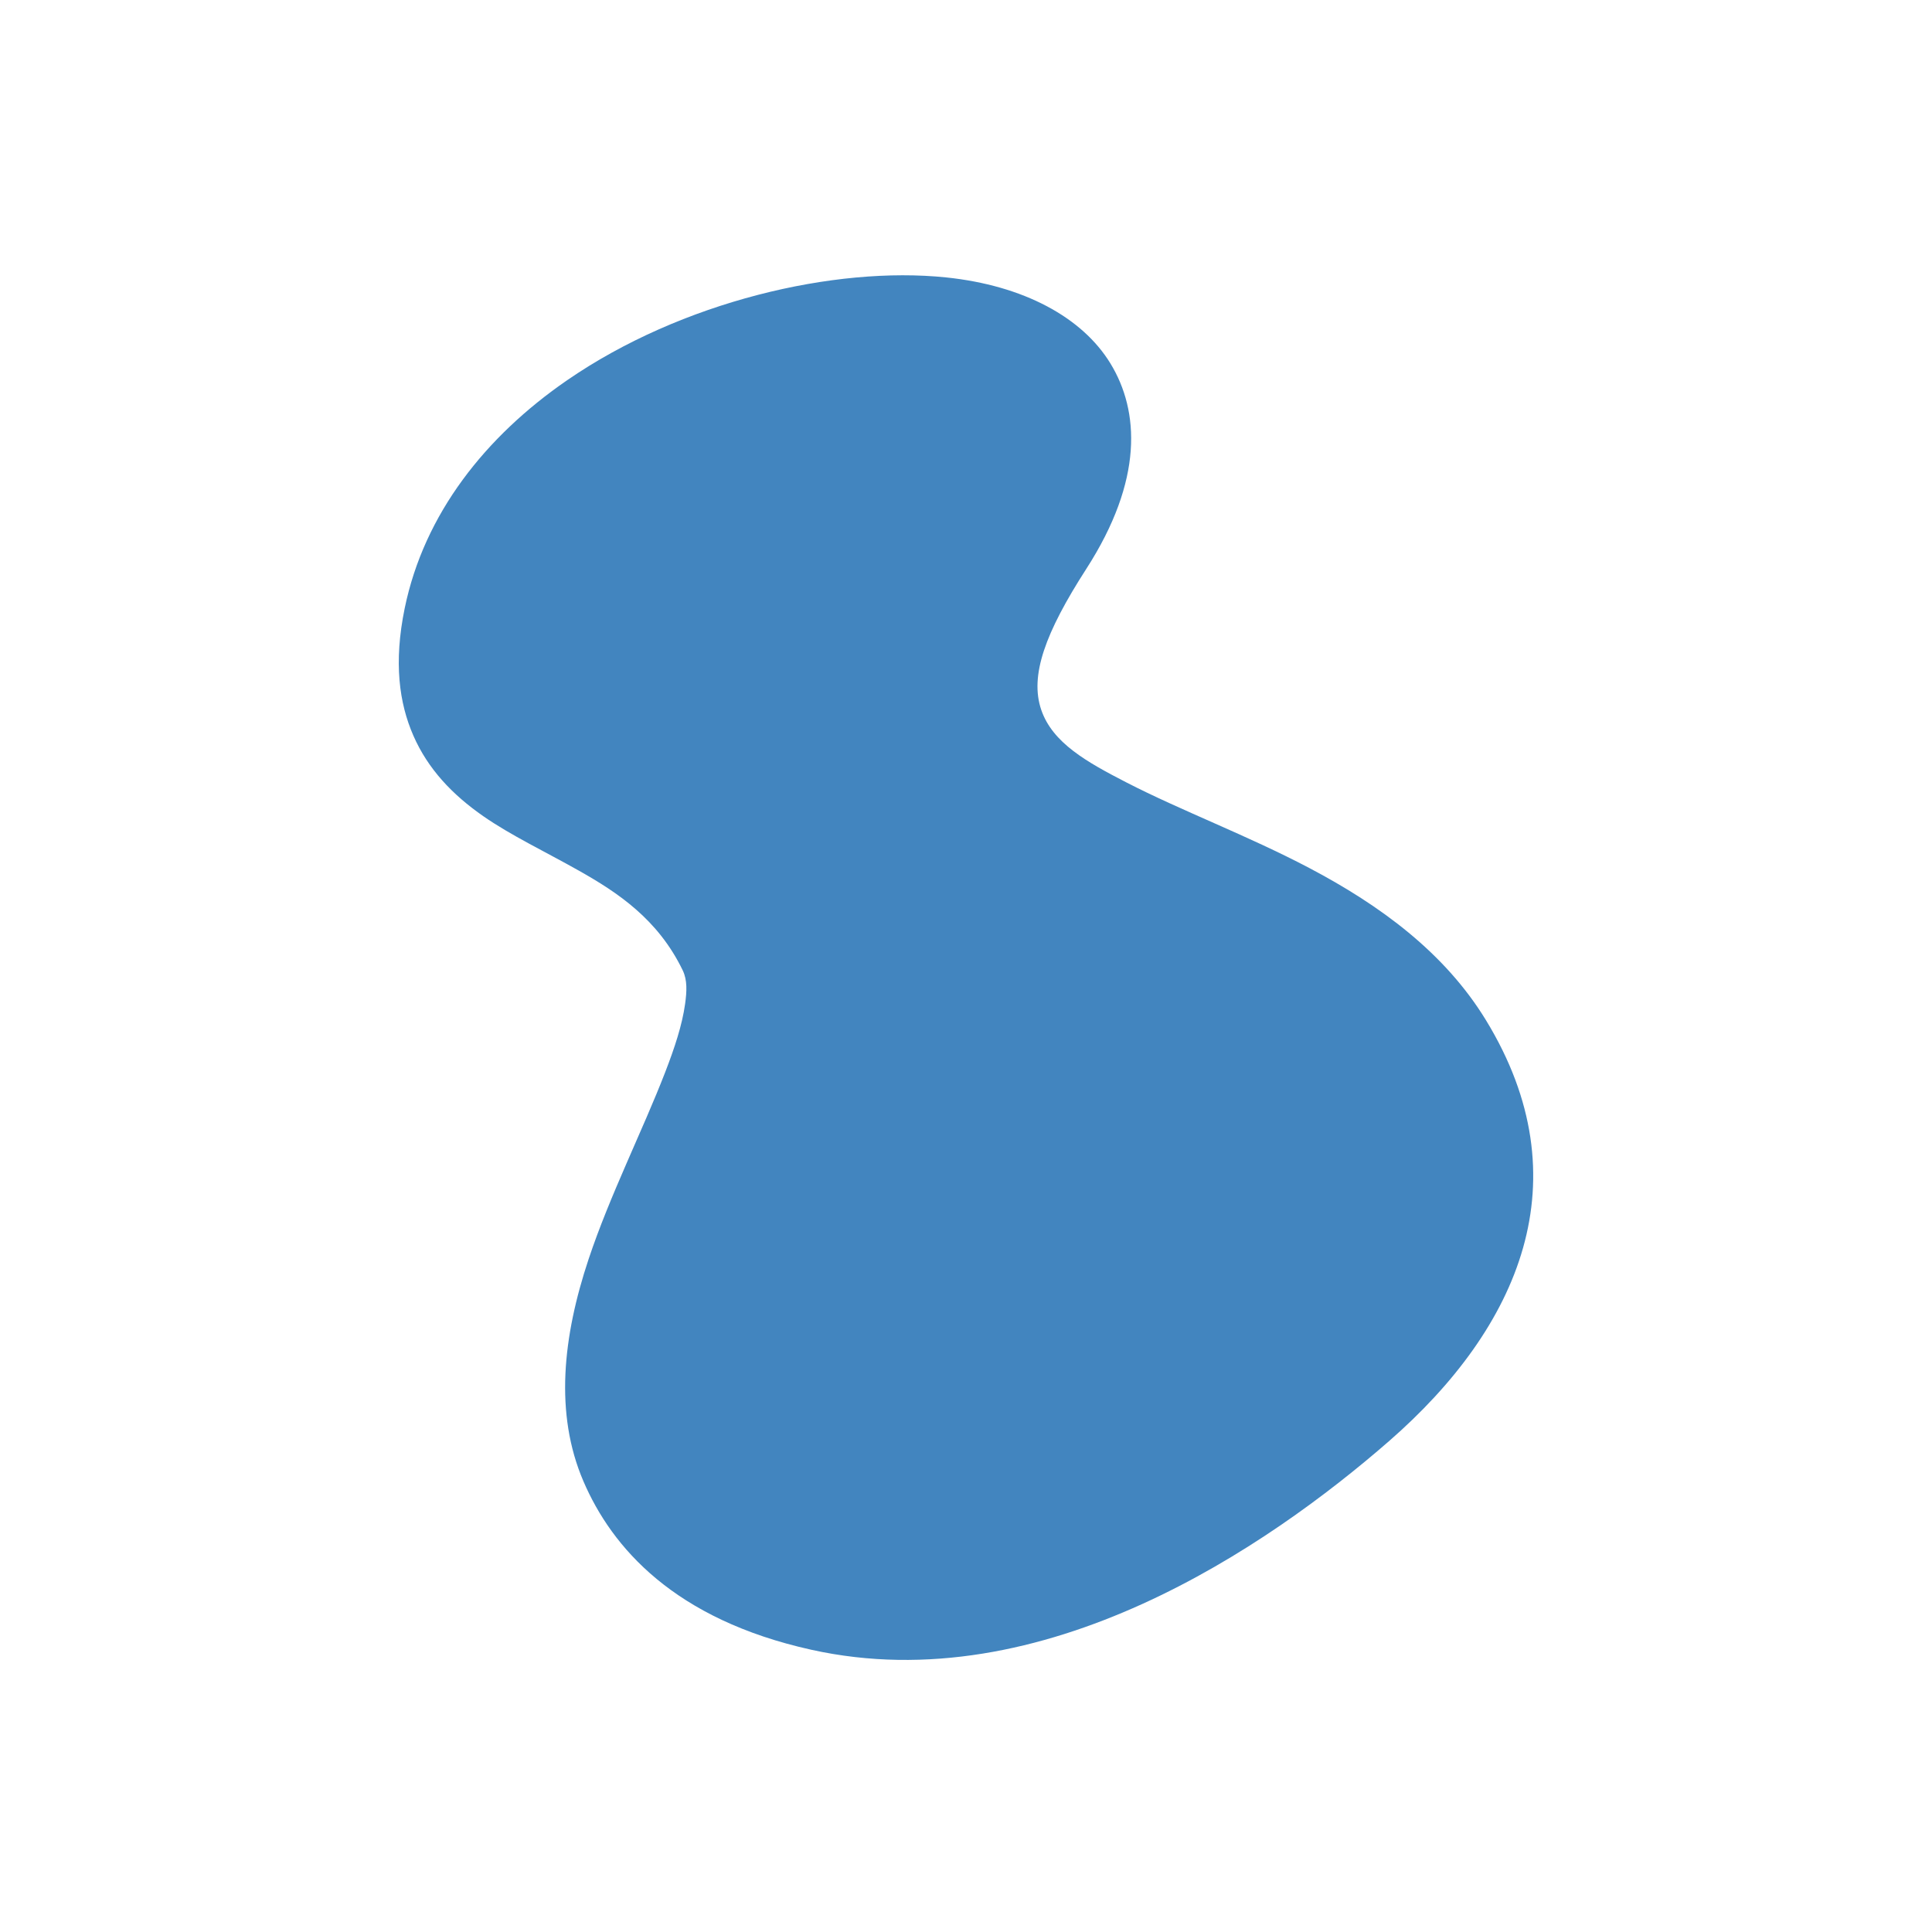 <?xml version="1.0" encoding="UTF-8" standalone="no"?>
<!DOCTYPE svg PUBLIC "-//W3C//DTD SVG 1.1//EN" "http://www.w3.org/Graphics/SVG/1.1/DTD/svg11.dtd">
<svg width="100%" height="100%" viewBox="0 0 512 512" version="1.1" xmlns="http://www.w3.org/2000/svg" xmlns:xlink="http://www.w3.org/1999/xlink" xml:space="preserve" xmlns:serif="http://www.serif.com/" style="fill-rule:evenodd;clip-rule:evenodd;stroke-linejoin:round;stroke-miterlimit:2;">
    <g transform="matrix(1,0,0,1,30.087,4.552)">
        <path d="M257.798,146.2C246.894,163.132 242.747,174.516 245.865,183.595C248.874,192.357 257.968,197.414 268.368,202.773C282.935,210.278 300.526,216.868 316.844,225.455C335.69,235.372 352.793,247.918 363.728,265.839C389.534,308.132 372.665,347.166 338.004,377.375C306.025,405.246 246.411,446.254 184.952,432.657C148.613,424.616 132.042,405.547 124.503,387.945C116.842,370.056 119.044,349.706 125.901,329.122C131.526,312.235 140.194,295.119 146.202,279.577C148.682,273.163 150.696,267.096 151.47,261.51C151.927,258.22 152.092,255.192 150.843,252.606C144.289,239.033 133.56,231.945 123.261,226.145C114.226,221.057 105.313,216.831 98.036,211.779C89.759,206.032 83.317,199.224 79.451,190.376C75.699,181.788 74.204,171.033 77.157,156.669C82.318,131.558 98.631,111.089 120.161,96.246C150.508,75.325 191.122,65.896 220.657,68.968C241.191,71.104 256.748,79.561 264.201,91.788C271.867,104.365 272.971,122.638 257.798,146.2Z" style="fill:rgb(66,133,191);"/>
    </g>
</svg>
